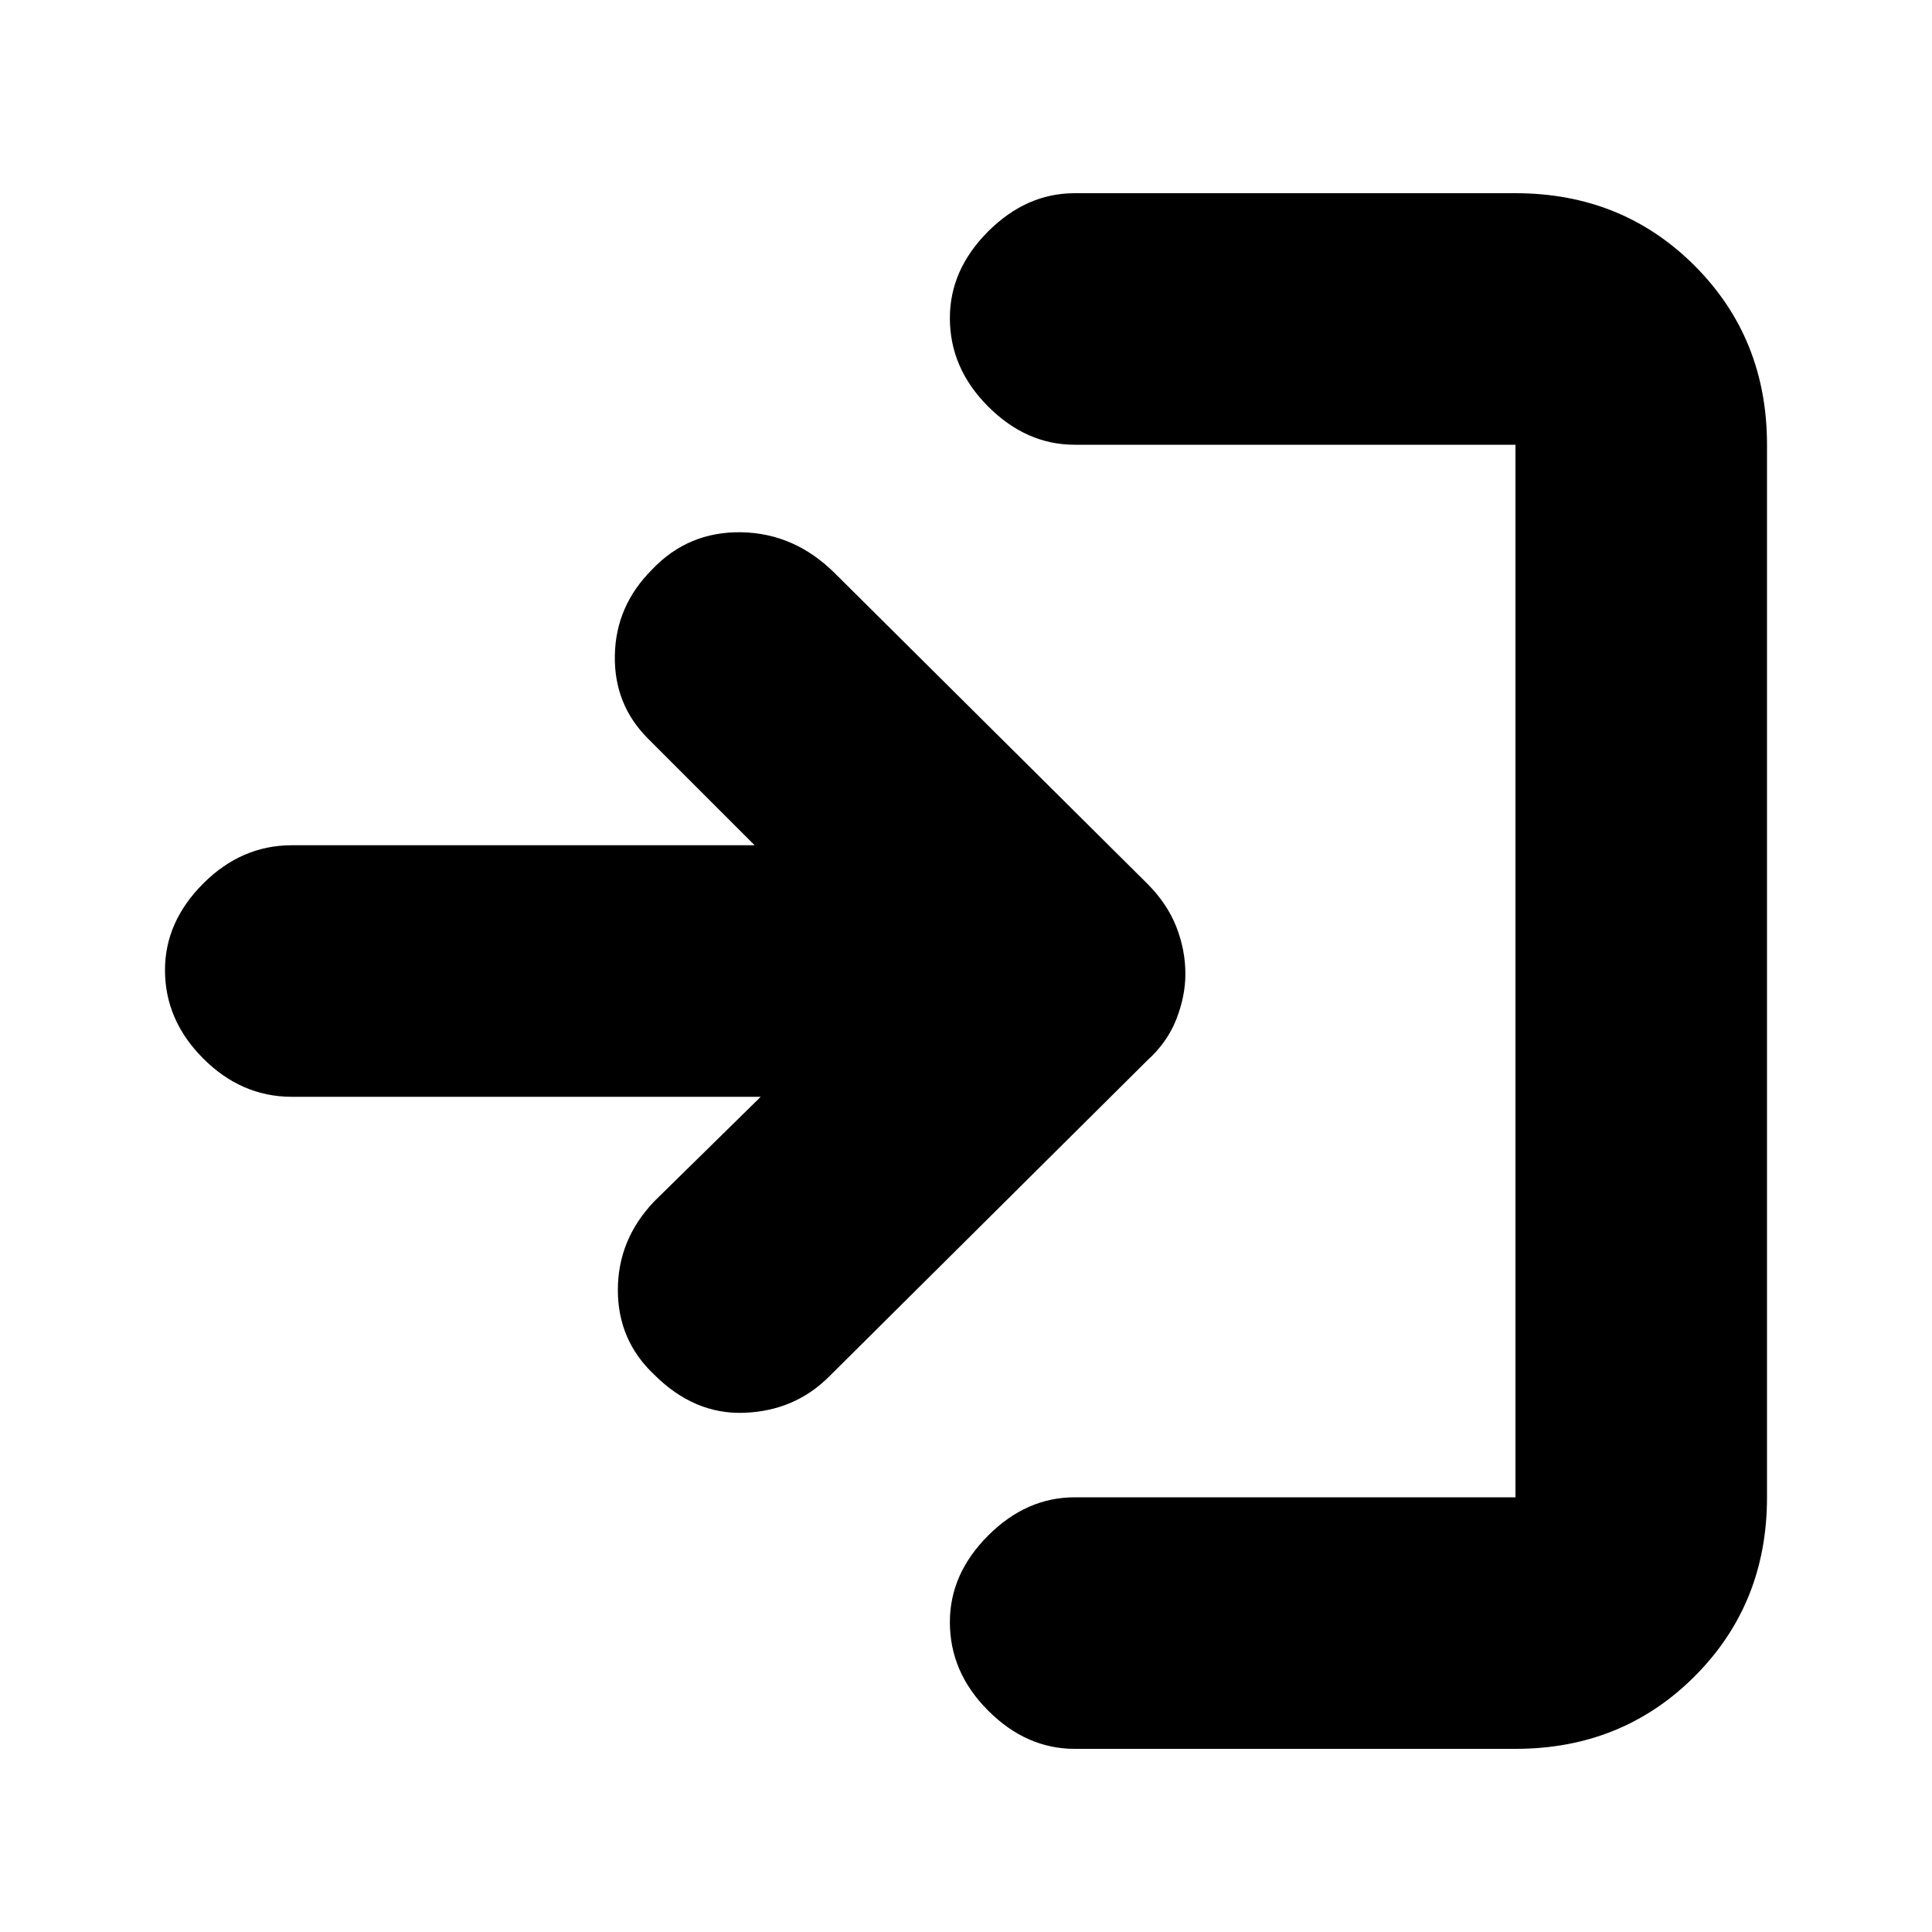 <svg xmlns="http://www.w3.org/2000/svg" height="20" width="20"><path d="M6.771 14.229q-.375-.354-.375-.875t.375-.916l1.104-1.084H3.021q-.521 0-.917-.396t-.396-.916q0-.5.396-.896t.917-.396h4.791L6.708 7.646q-.354-.354-.343-.865.01-.51.385-.885.375-.396.927-.386.552.011.969.428l3.229 3.208q.208.208.302.448.094.239.094.489 0 .229-.094.469-.094.24-.302.427L8.583 14.25q-.354.354-.875.375-.52.021-.937-.396Zm4.354 3.875q-.5 0-.896-.396t-.396-.916q0-.5.396-.896t.896-.396h4.563V4.604h-4.563q-.5 0-.896-.396t-.396-.916q0-.5.396-.896T11.125 2h4.563q1.104 0 1.854.75t.75 1.854V15.5q0 1.104-.75 1.854t-1.854.75Z"/></svg>